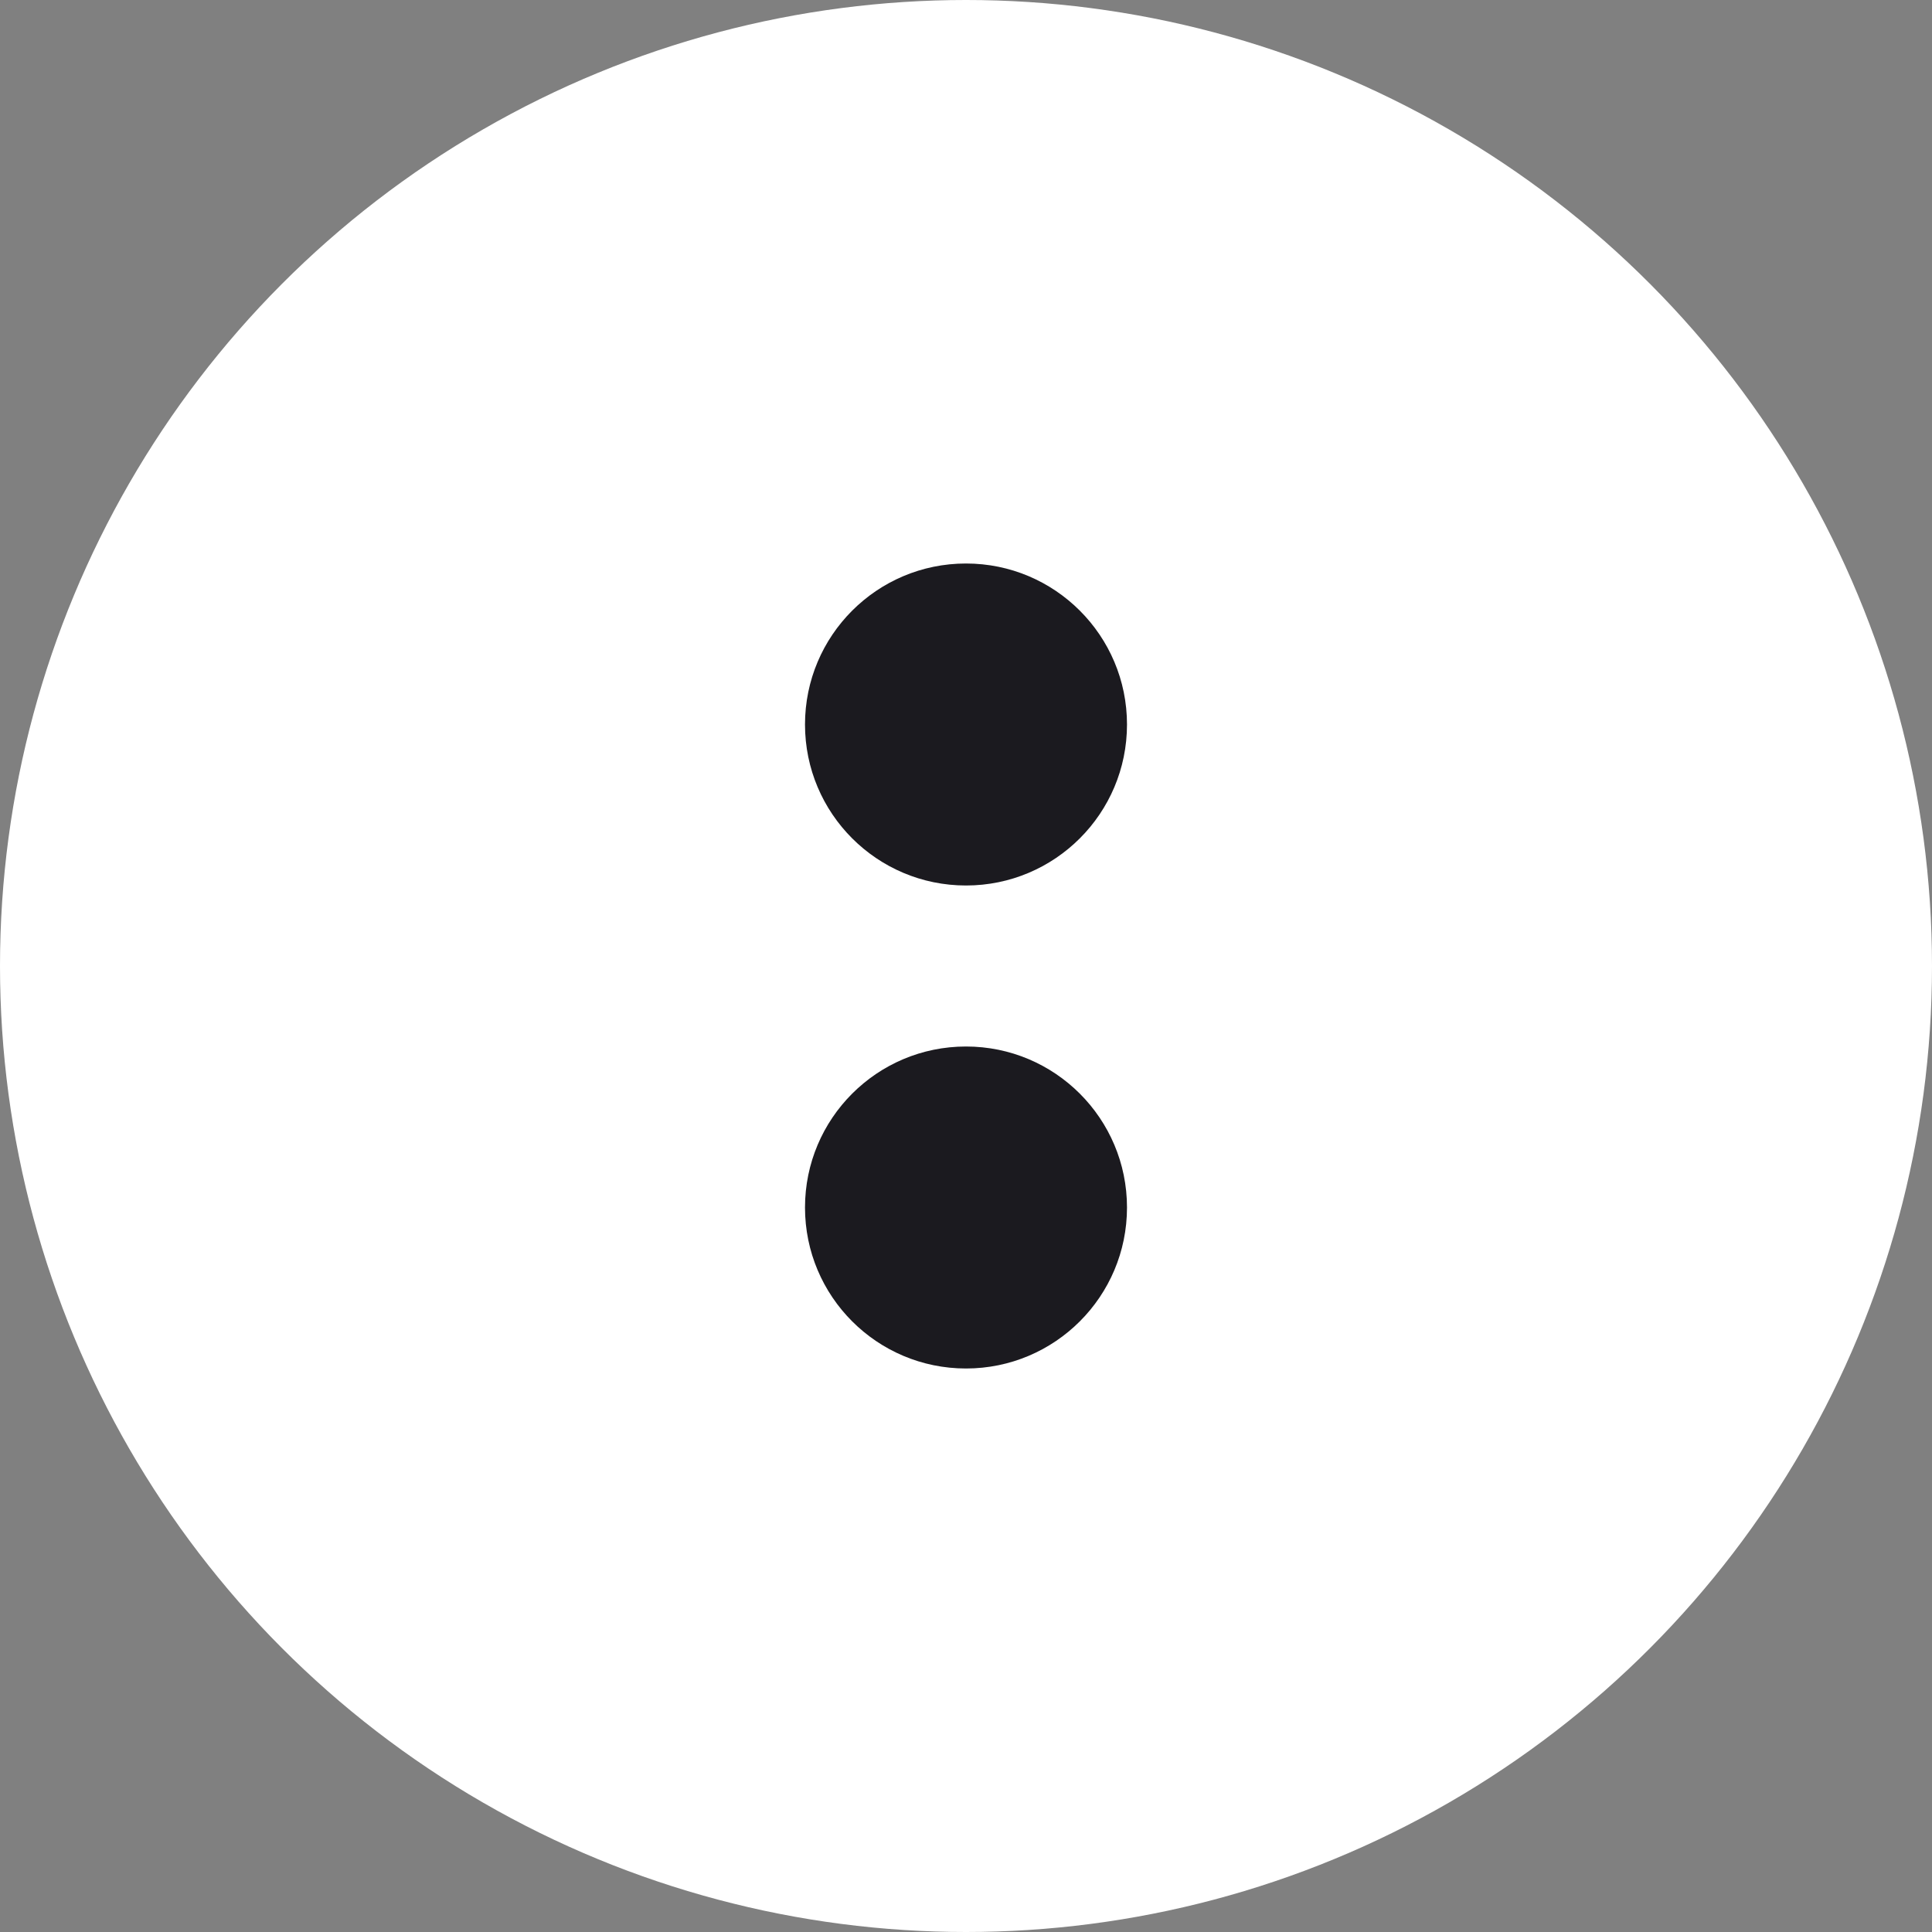<svg width="24" height="24" fill="none" xmlns="http://www.w3.org/2000/svg"><rect width="100%" height="100%" fill="#808080" stroke="none"/><circle cx="12" cy="12" r="12" fill="#fff"/><circle cx="12" cy="9" r="2" fill="#1B1A1F"/><circle cx="12" cy="15" r="2" fill="#1B1A1F"/></svg>